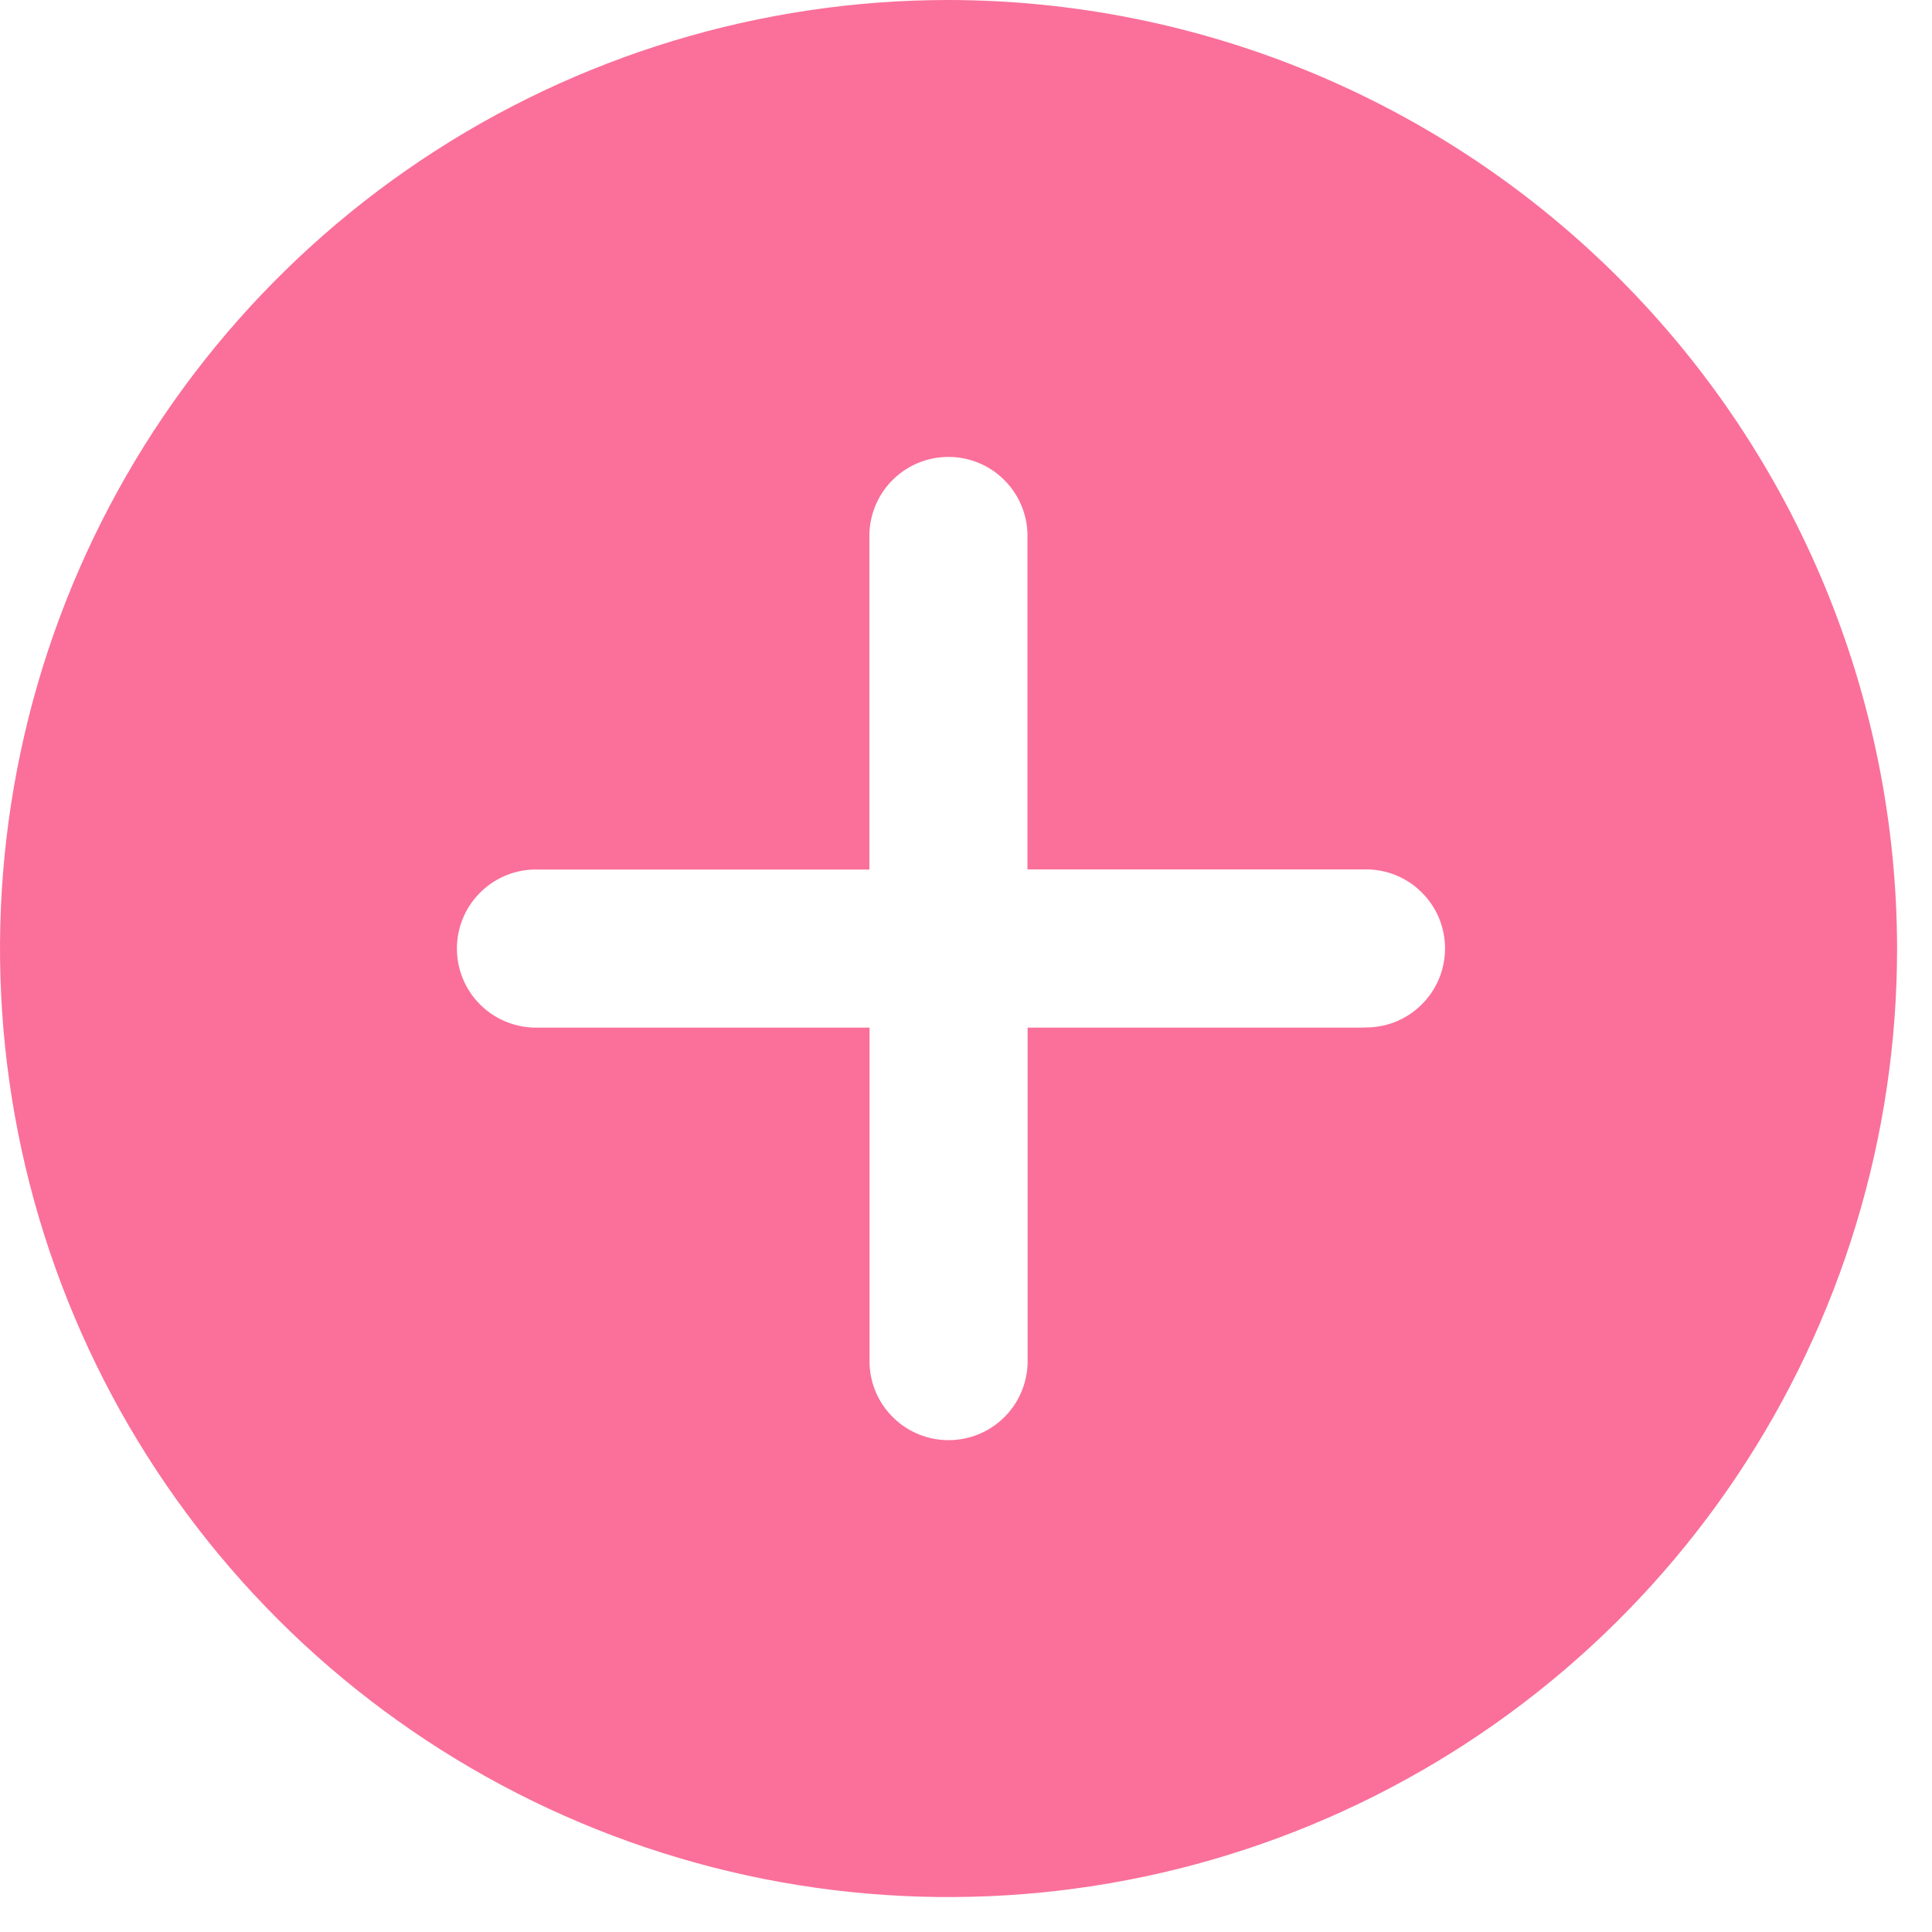 <svg width="26" height="26" viewBox="0 0 26 26" fill="none" xmlns="http://www.w3.org/2000/svg">
<g clip-path="url(#clip0_22_72)">
<path d="M12.765 0C10.24 0 7.772 0.749 5.673 2.151C3.574 3.554 1.938 5.548 0.972 7.88C0.006 10.213 -0.247 12.779 0.245 15.255C0.738 17.732 1.954 20.006 3.739 21.791C5.524 23.576 7.799 24.792 10.275 25.285C12.751 25.777 15.318 25.524 17.65 24.558C19.983 23.592 21.976 21.956 23.379 19.857C24.781 17.758 25.53 15.29 25.53 12.765C25.526 9.381 24.18 6.136 21.787 3.743C19.394 1.35 16.149 0.004 12.765 0ZM18.35 13.829H13.829V18.35C13.82 18.626 13.705 18.889 13.506 19.081C13.308 19.274 13.042 19.381 12.765 19.381C12.489 19.381 12.223 19.274 12.025 19.081C11.826 18.889 11.71 18.626 11.702 18.35V13.829H7.18C6.904 13.82 6.641 13.705 6.449 13.506C6.256 13.308 6.149 13.042 6.149 12.765C6.149 12.489 6.256 12.223 6.449 12.025C6.641 11.826 6.904 11.71 7.18 11.702H11.7V7.18C11.709 6.904 11.824 6.641 12.023 6.449C12.221 6.256 12.487 6.149 12.764 6.149C13.04 6.149 13.306 6.256 13.504 6.449C13.703 6.641 13.819 6.904 13.827 7.18V11.7H18.35C18.492 11.696 18.634 11.72 18.767 11.771C18.9 11.823 19.021 11.9 19.123 12C19.226 12.099 19.307 12.218 19.363 12.349C19.418 12.48 19.447 12.621 19.447 12.764C19.447 12.906 19.418 13.047 19.363 13.178C19.307 13.309 19.226 13.428 19.123 13.527C19.021 13.627 18.9 13.704 18.767 13.756C18.634 13.807 18.492 13.831 18.35 13.827V13.829Z" fill="#FA709A"/>
</g>
<defs>
<clipPath id="clip0_22_72">
<rect width="25.53" height="25.53" fill="white"/>
</clipPath>
</defs>
</svg>
